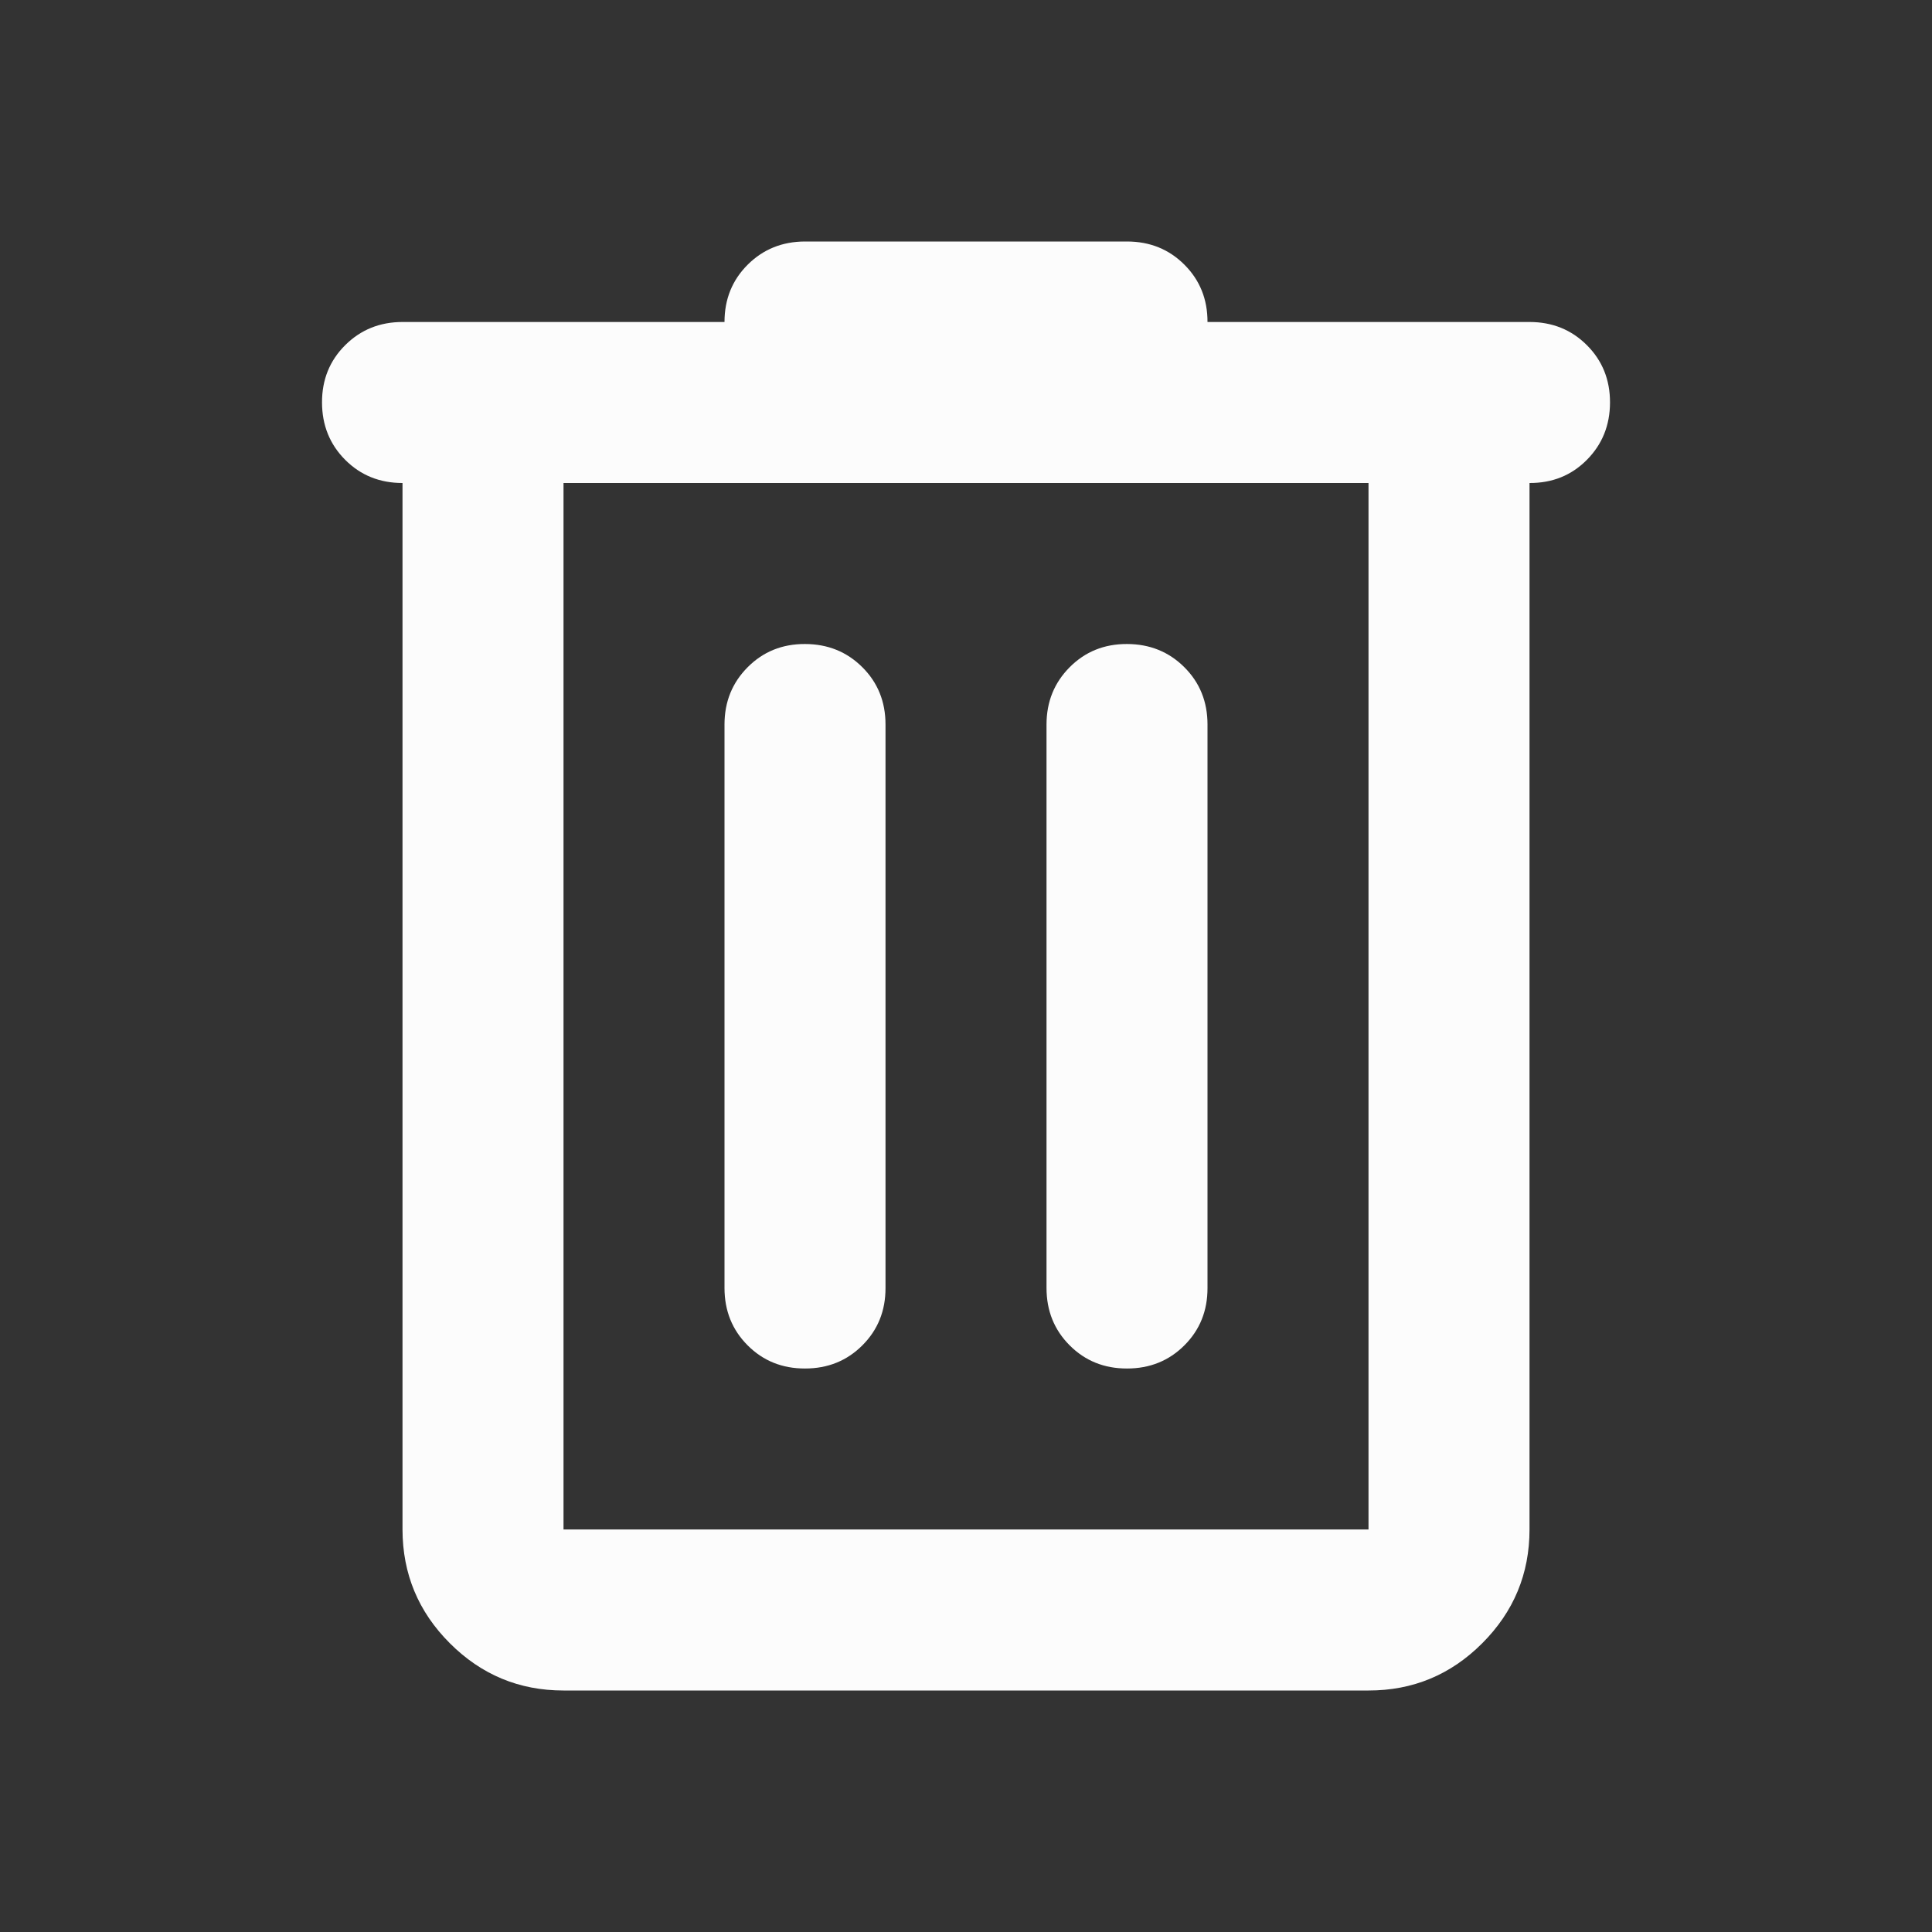<svg width="80" height="80" viewBox="0 0 80 80" fill="none" xmlns="http://www.w3.org/2000/svg">
<rect x="0" y="0" width="80" height="80" fill="#333333" stroke="none"/>
<path d="M23.334 70C21.5 70 19.931 69.348 18.627 68.043C17.322 66.739 16.669 65.169 16.667 63.333V20C15.722 20 14.931 19.68 14.293 19.04C13.656 18.4 13.336 17.609 13.334 16.667C13.331 15.724 13.651 14.933 14.293 14.293C14.936 13.653 15.727 13.333 16.667 13.333H30C30 12.389 30.32 11.598 30.96 10.96C31.6 10.322 32.391 10.002 33.334 10H46.667C47.611 10 48.404 10.32 49.044 10.96C49.684 11.6 50.002 12.391 50 13.333H63.334C64.278 13.333 65.07 13.653 65.71 14.293C66.35 14.933 66.669 15.724 66.667 16.667C66.665 17.609 66.345 18.401 65.707 19.043C65.069 19.686 64.278 20.004 63.334 20V63.333C63.334 65.167 62.681 66.737 61.377 68.043C60.072 69.35 58.502 70.002 56.667 70H23.334ZM56.667 20H23.334V63.333H56.667V20ZM33.334 56.667C34.278 56.667 35.07 56.347 35.71 55.707C36.35 55.067 36.669 54.276 36.667 53.333V30C36.667 29.056 36.347 28.264 35.707 27.627C35.067 26.989 34.276 26.669 33.334 26.667C32.391 26.664 31.6 26.984 30.96 27.627C30.32 28.269 30 29.06 30 30V53.333C30 54.278 30.32 55.07 30.96 55.71C31.6 56.35 32.391 56.669 33.334 56.667ZM46.667 56.667C47.611 56.667 48.404 56.347 49.044 55.707C49.684 55.067 50.002 54.276 50 53.333V30C50 29.056 49.68 28.264 49.04 27.627C48.4 26.989 47.609 26.669 46.667 26.667C45.725 26.664 44.934 26.984 44.294 27.627C43.654 28.269 43.334 29.06 43.334 30V53.333C43.334 54.278 43.654 55.07 44.294 55.71C44.934 56.35 45.725 56.669 46.667 56.667Z" fill="#FCFCFC"/>
</svg>
